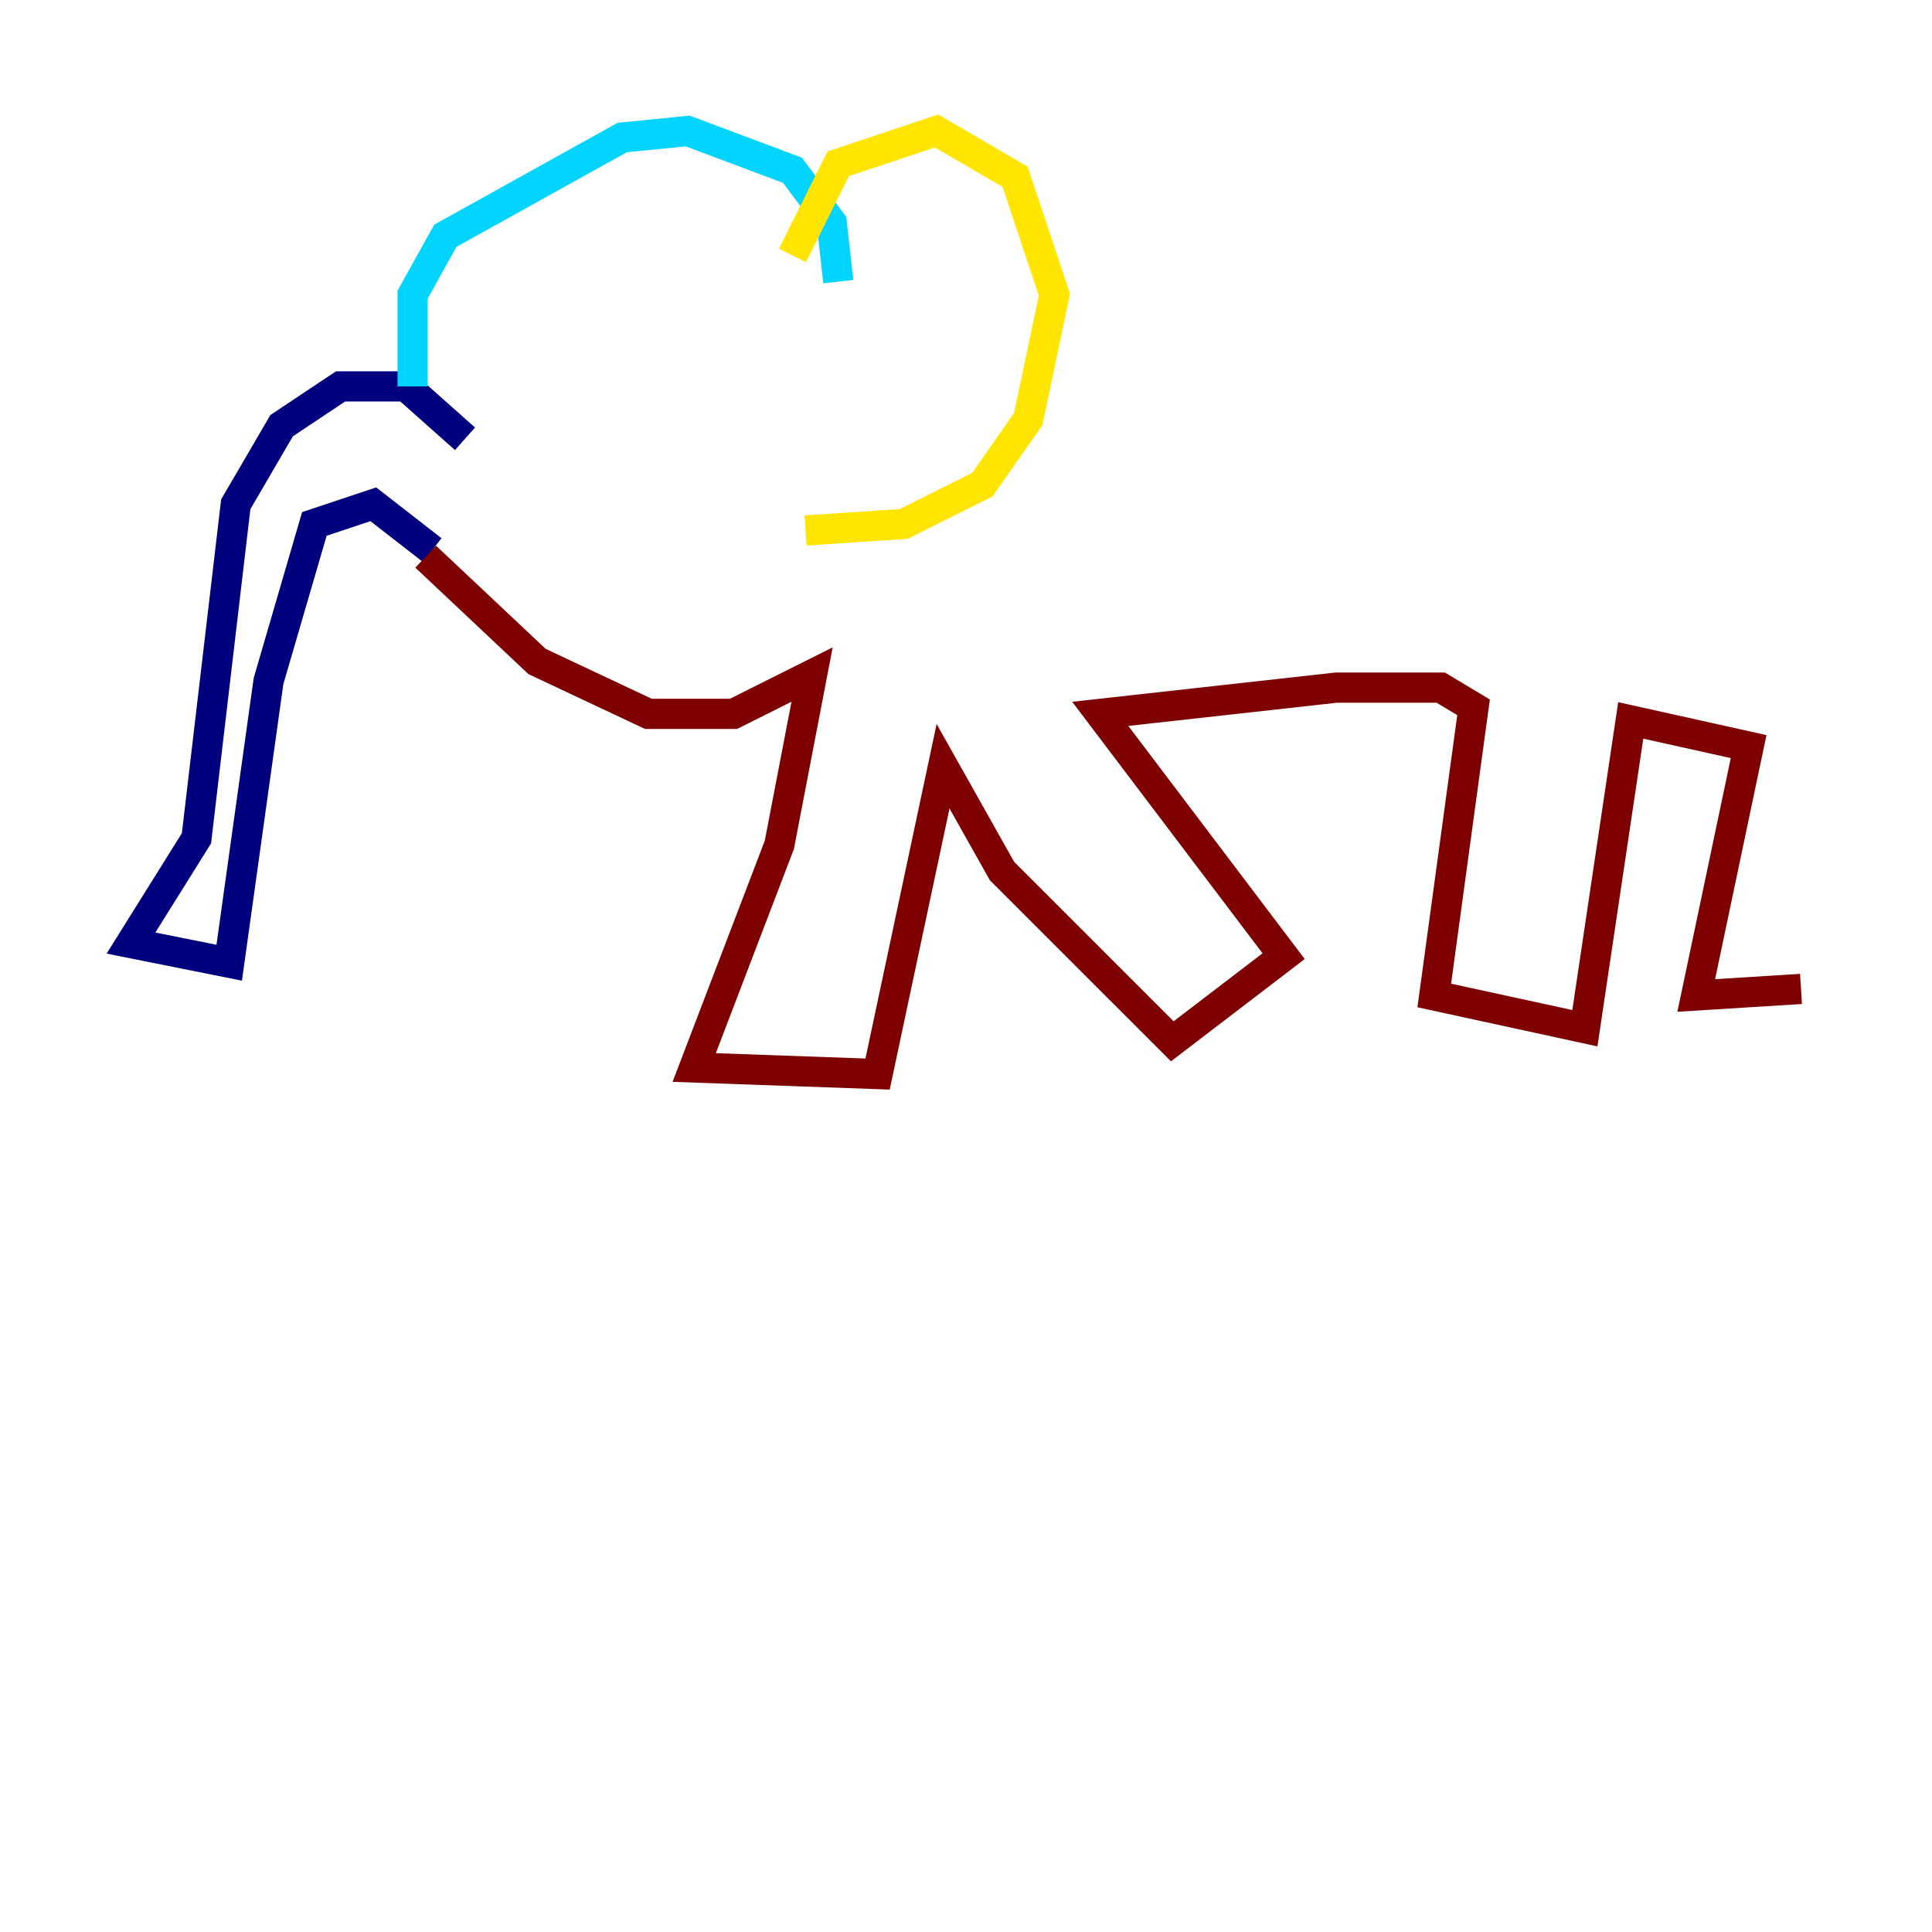 <?xml version="1.0" encoding="utf-8" ?>
<svg baseProfile="tiny" height="128" version="1.2" viewBox="0,0,128,128" width="128" xmlns="http://www.w3.org/2000/svg" xmlns:ev="http://www.w3.org/2001/xml-events" xmlns:xlink="http://www.w3.org/1999/xlink"><defs /><polyline fill="none" points="30.807,29.071 26.902,25.6 22.563,25.6 18.658,28.203 15.62,33.41 13.017,55.539 8.678,62.481 15.186,63.783 17.79,45.125 20.827,34.712 24.732,33.41 28.637,36.447" stroke="#00007f" stroke-width="2" /><polyline fill="none" points="27.336,25.6 27.336,19.525 29.505,15.62 41.22,9.112 45.559,8.678 52.502,11.281 55.105,14.752 55.539,18.658" stroke="#00d4ff" stroke-width="2" /><polyline fill="none" points="52.502,16.922 55.539,10.848 62.047,8.678 67.254,11.715 69.858,19.525 68.122,27.77 65.085,32.108 59.878,34.712 53.37,35.146" stroke="#ffe500" stroke-width="2" /><polyline fill="none" points="28.203,36.881 35.58,43.824 42.956,47.295 48.597,47.295 53.803,44.691 51.634,55.973 45.993,70.725 58.142,71.159 62.481,50.766 66.386,57.709 77.668,68.99 85.044,63.349 72.895,47.295 88.515,45.559 95.458,45.559 97.627,46.861 95.024,65.953 105.003,68.122 108.041,47.729 115.851,49.464 112.38,65.953 119.322,65.519" stroke="#7f0000" stroke-width="2" /></svg>